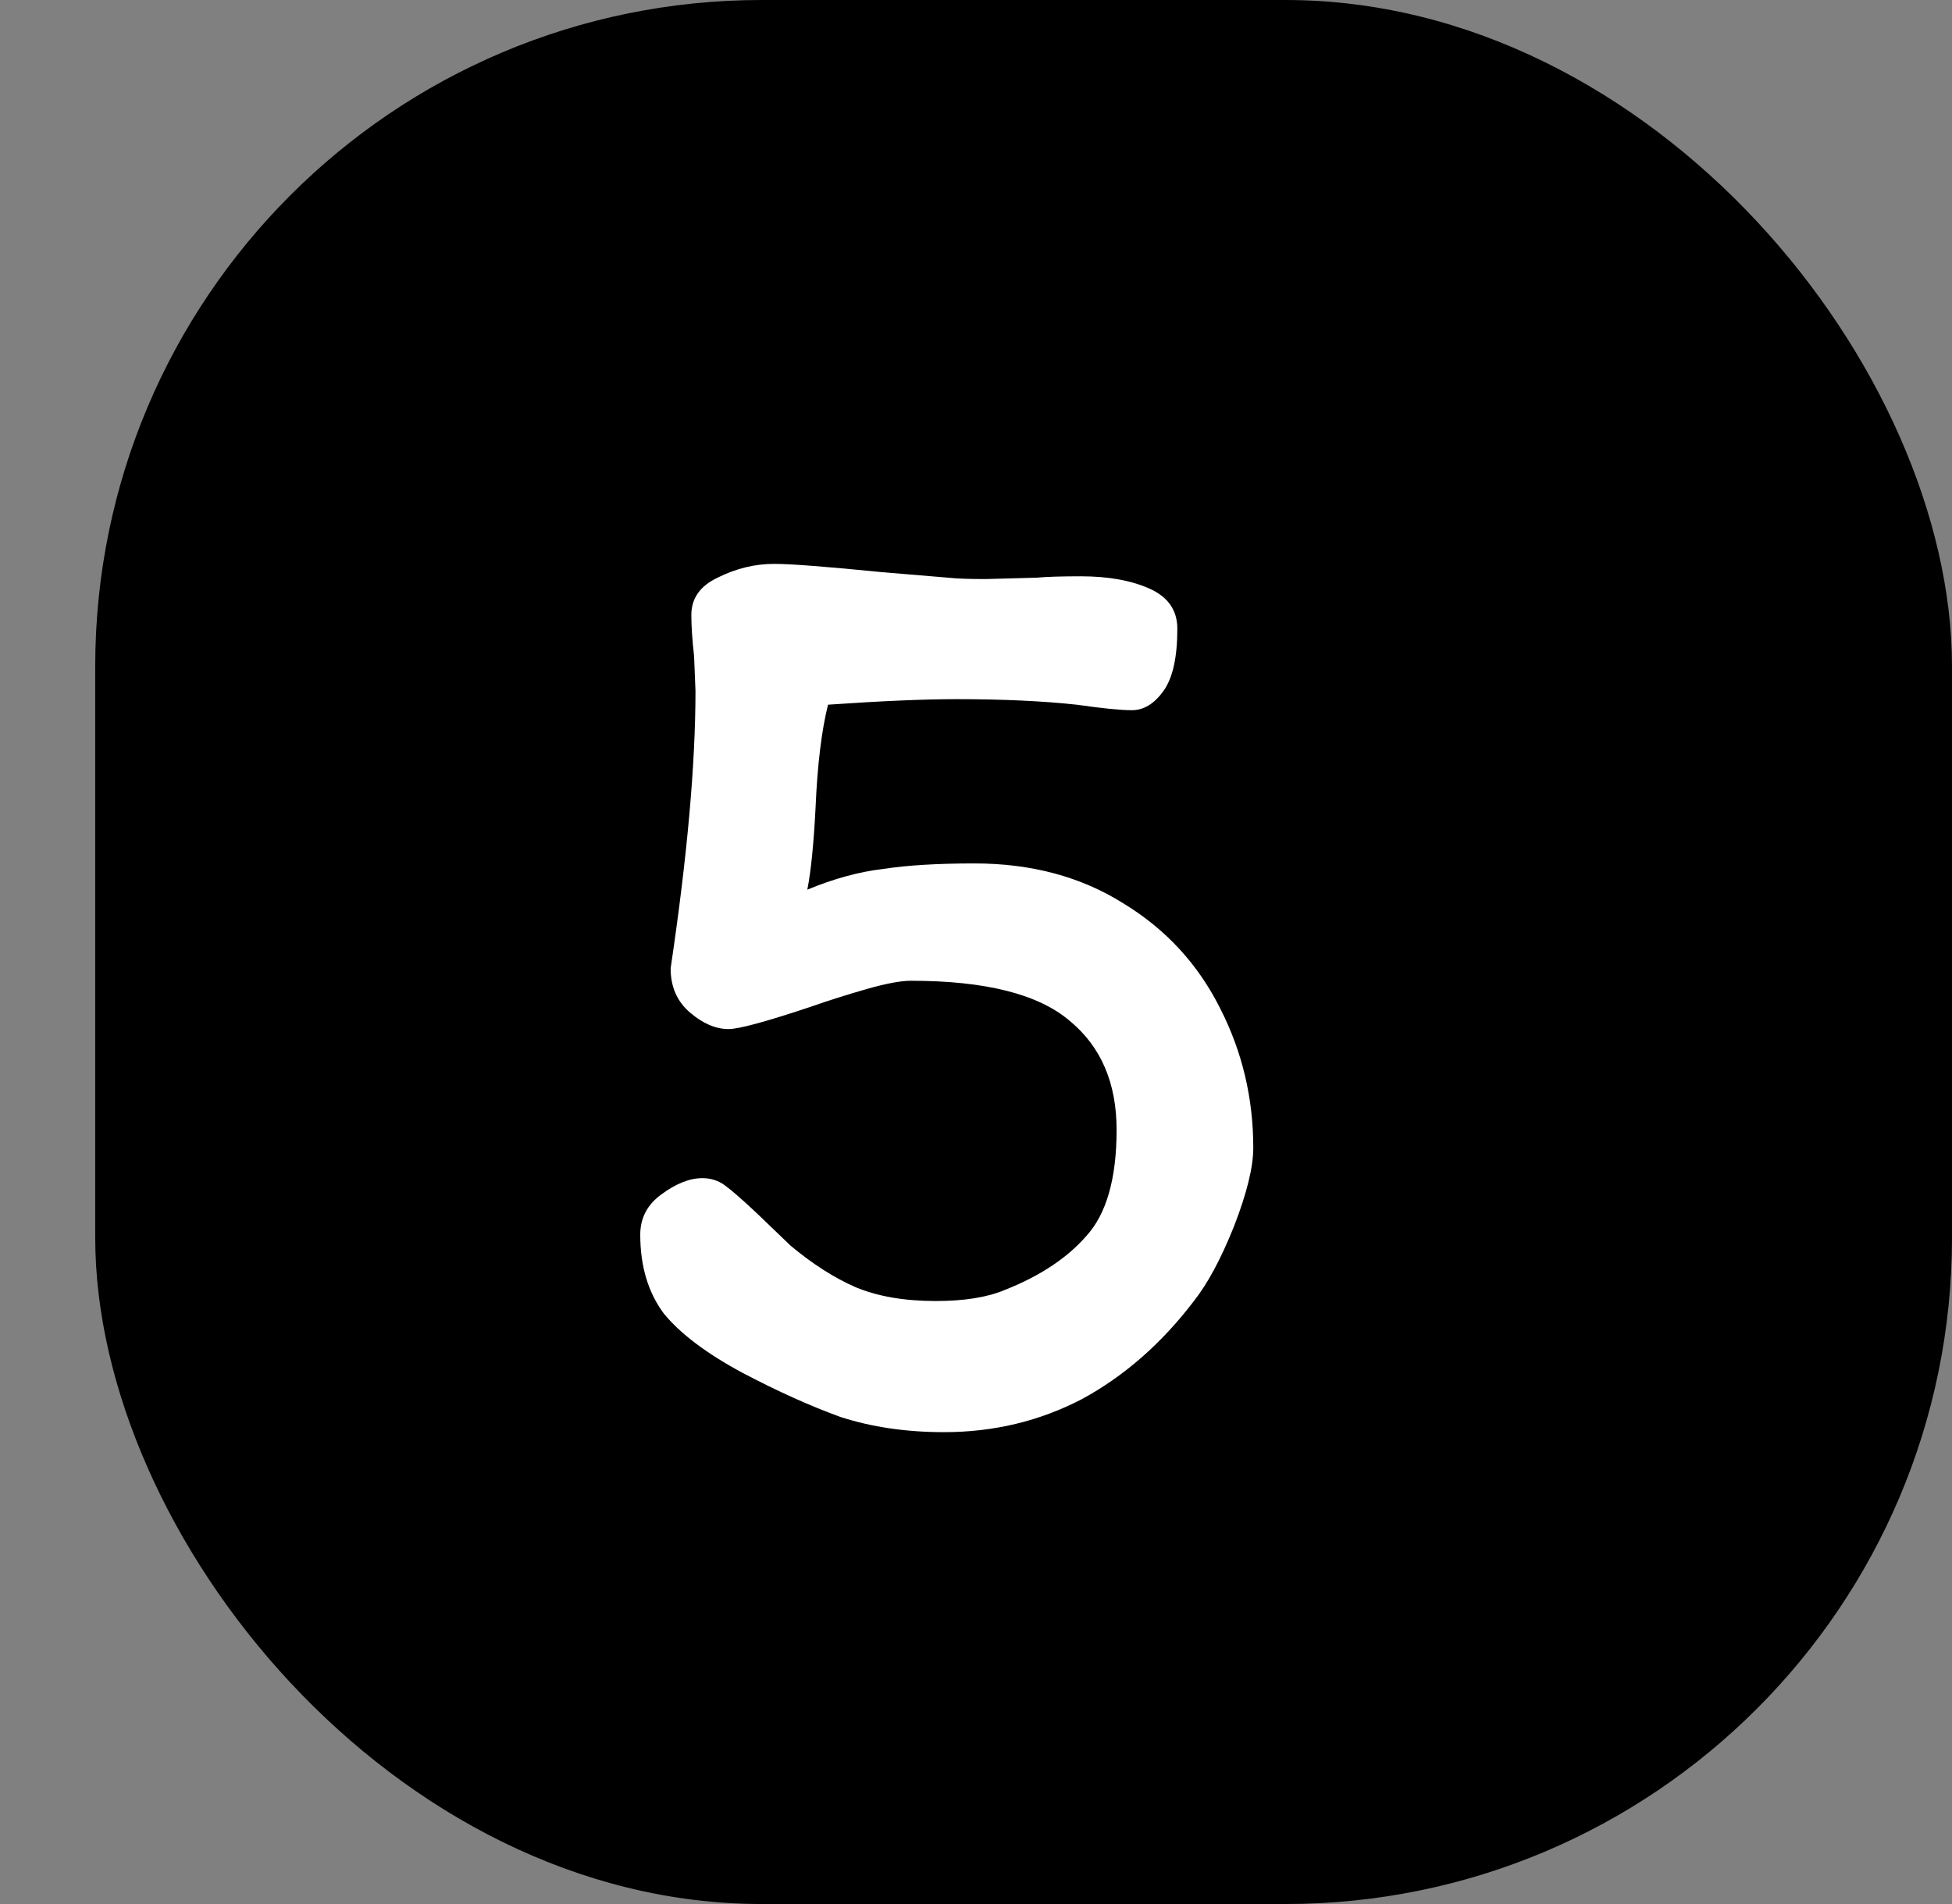 <svg width="82" height="80" viewBox="0 0 82 80" fill="none" xmlns="http://www.w3.org/2000/svg">
<rect x="0" y="0" width="82" height="80" fill="#808080" stroke="none"/>
<rect x="4" width="78" height="80" rx="28" fill="black"/>
<path d="M34.784 29.608C34.513 30.691 34.339 32.121 34.262 33.9C34.184 35.447 34.068 36.607 33.914 37.38C35.035 36.916 36.098 36.626 37.104 36.51C38.109 36.355 39.385 36.278 40.932 36.278C43.329 36.278 45.417 36.839 47.196 37.96C48.974 39.043 50.328 40.512 51.256 42.368C52.184 44.185 52.648 46.138 52.648 48.226C52.648 49.038 52.377 50.14 51.836 51.532C51.294 52.885 50.734 53.929 50.154 54.664C48.8 56.443 47.234 57.815 45.456 58.782C43.677 59.71 41.744 60.174 39.656 60.174C38.07 60.174 36.62 59.961 35.306 59.536C34.03 59.072 32.657 58.453 31.188 57.68C29.68 56.868 28.578 56.037 27.882 55.186C27.224 54.297 26.896 53.195 26.896 51.88C26.896 51.184 27.186 50.623 27.766 50.198C28.384 49.734 28.964 49.502 29.506 49.502C29.854 49.502 30.163 49.599 30.434 49.792C30.704 49.985 31.149 50.372 31.768 50.952L33.218 52.344C34.146 53.117 35.054 53.697 35.944 54.084C36.872 54.471 37.993 54.664 39.308 54.664C40.506 54.664 41.473 54.509 42.208 54.2C43.677 53.62 44.818 52.866 45.63 51.938C46.48 51.01 46.906 49.521 46.906 47.472C46.906 45.5 46.248 43.973 44.934 42.89C43.619 41.769 41.396 41.208 38.264 41.208C37.838 41.208 37.22 41.324 36.408 41.556C35.596 41.788 34.803 42.039 34.03 42.31C32.174 42.929 31.033 43.238 30.608 43.238C30.066 43.238 29.525 43.006 28.984 42.542C28.442 42.078 28.172 41.459 28.172 40.686C28.868 36.007 29.216 32.121 29.216 29.028L29.158 27.578C29.08 26.882 29.042 26.302 29.042 25.838C29.042 25.142 29.409 24.62 30.144 24.272C30.917 23.885 31.71 23.692 32.522 23.692C33.218 23.692 34.726 23.808 37.046 24.04L39.83 24.272C40.178 24.311 40.7 24.33 41.396 24.33L43.542 24.272C43.967 24.233 44.586 24.214 45.398 24.214C46.558 24.214 47.524 24.388 48.298 24.736C49.071 25.084 49.458 25.645 49.458 26.418C49.458 27.617 49.264 28.487 48.878 29.028C48.491 29.569 48.046 29.84 47.544 29.84C47.08 29.84 46.306 29.763 45.224 29.608C43.793 29.453 42.111 29.376 40.178 29.376C38.824 29.376 37.026 29.453 34.784 29.608Z" fill="white"/>
</svg>
